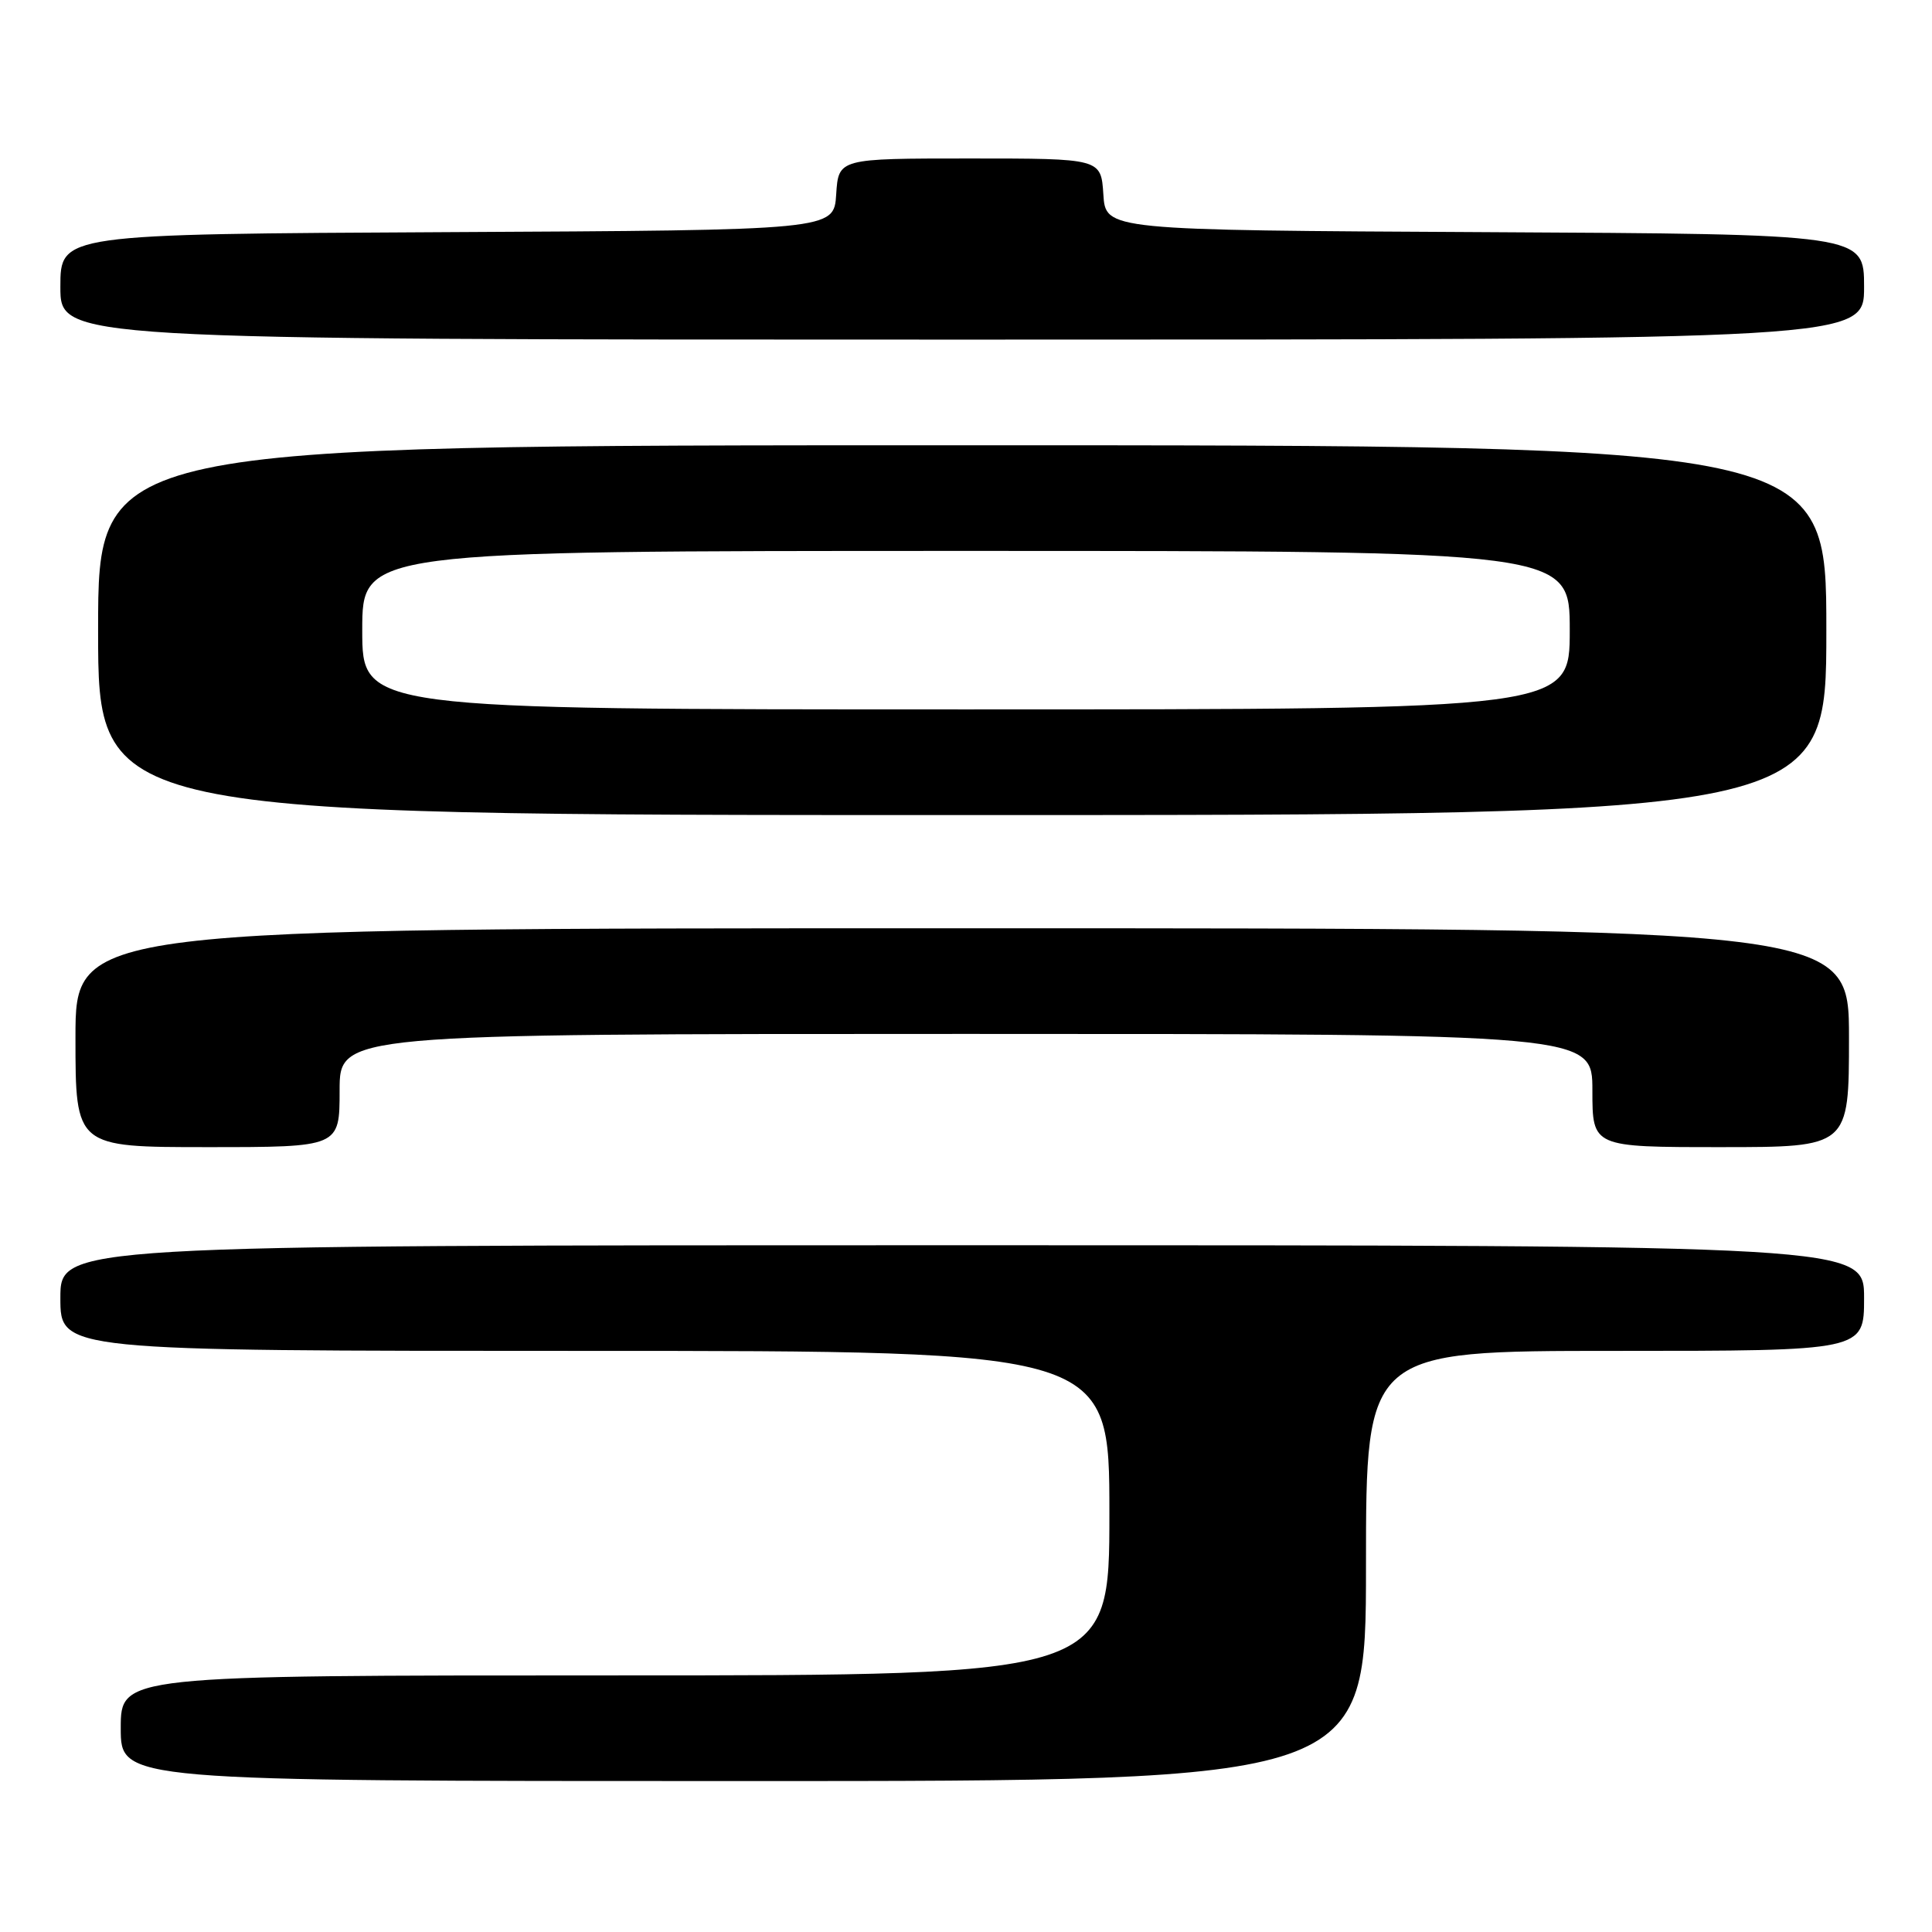 <?xml version="1.0" encoding="UTF-8" standalone="no"?>
<!DOCTYPE svg PUBLIC "-//W3C//DTD SVG 1.1//EN" "http://www.w3.org/Graphics/SVG/1.1/DTD/svg11.dtd" >
<svg xmlns="http://www.w3.org/2000/svg" xmlns:xlink="http://www.w3.org/1999/xlink" version="1.1" viewBox="0 0 256 256">
 <g >
 <path fill="currentColor"
d=" M 181.00 207.50 C 181.00 179.00 181.00 179.00 214.00 179.00 C 247.00 179.00 247.00 179.00 247.00 172.00 C 247.00 165.00 247.00 165.00 127.50 165.00 C 8.00 165.00 8.00 165.00 8.00 172.00 C 8.00 179.00 8.00 179.00 77.50 179.00 C 147.00 179.00 147.00 179.00 147.00 200.50 C 147.00 222.00 147.00 222.00 81.50 222.00 C 16.00 222.00 16.00 222.00 16.00 229.00 C 16.00 236.00 16.00 236.00 98.50 236.00 C 181.00 236.00 181.00 236.00 181.00 207.50 Z  M 45.00 144.50 C 45.00 137.00 45.00 137.00 128.00 137.00 C 211.00 137.00 211.00 137.00 211.00 144.50 C 211.00 152.00 211.00 152.00 228.00 152.00 C 245.00 152.00 245.00 152.00 245.00 137.50 C 245.00 123.00 245.00 123.00 127.50 123.00 C 10.00 123.00 10.00 123.00 10.00 137.50 C 10.00 152.00 10.00 152.00 27.50 152.00 C 45.00 152.00 45.00 152.00 45.00 144.50 Z  M 242.00 83.50 C 242.00 59.00 242.00 59.00 127.50 59.00 C 13.00 59.00 13.00 59.00 13.00 83.50 C 13.00 108.00 13.00 108.00 127.50 108.00 C 242.00 108.00 242.00 108.00 242.00 83.50 Z  M 247.00 38.01 C 247.00 31.02 247.00 31.02 196.75 30.76 C 146.50 30.50 146.50 30.50 146.20 25.75 C 145.89 21.00 145.89 21.00 128.50 21.00 C 111.11 21.00 111.11 21.00 110.80 25.75 C 110.50 30.50 110.50 30.50 59.25 30.76 C 8.00 31.02 8.00 31.02 8.00 38.01 C 8.00 45.00 8.00 45.00 127.50 45.00 C 247.00 45.00 247.00 45.00 247.00 38.01 Z  M 48.00 83.50 C 48.00 73.00 48.00 73.00 128.00 73.00 C 208.00 73.00 208.00 73.00 208.00 83.50 C 208.00 94.00 208.00 94.00 128.00 94.00 C 48.00 94.00 48.00 94.00 48.00 83.50 Z "/>
</g>
</svg>